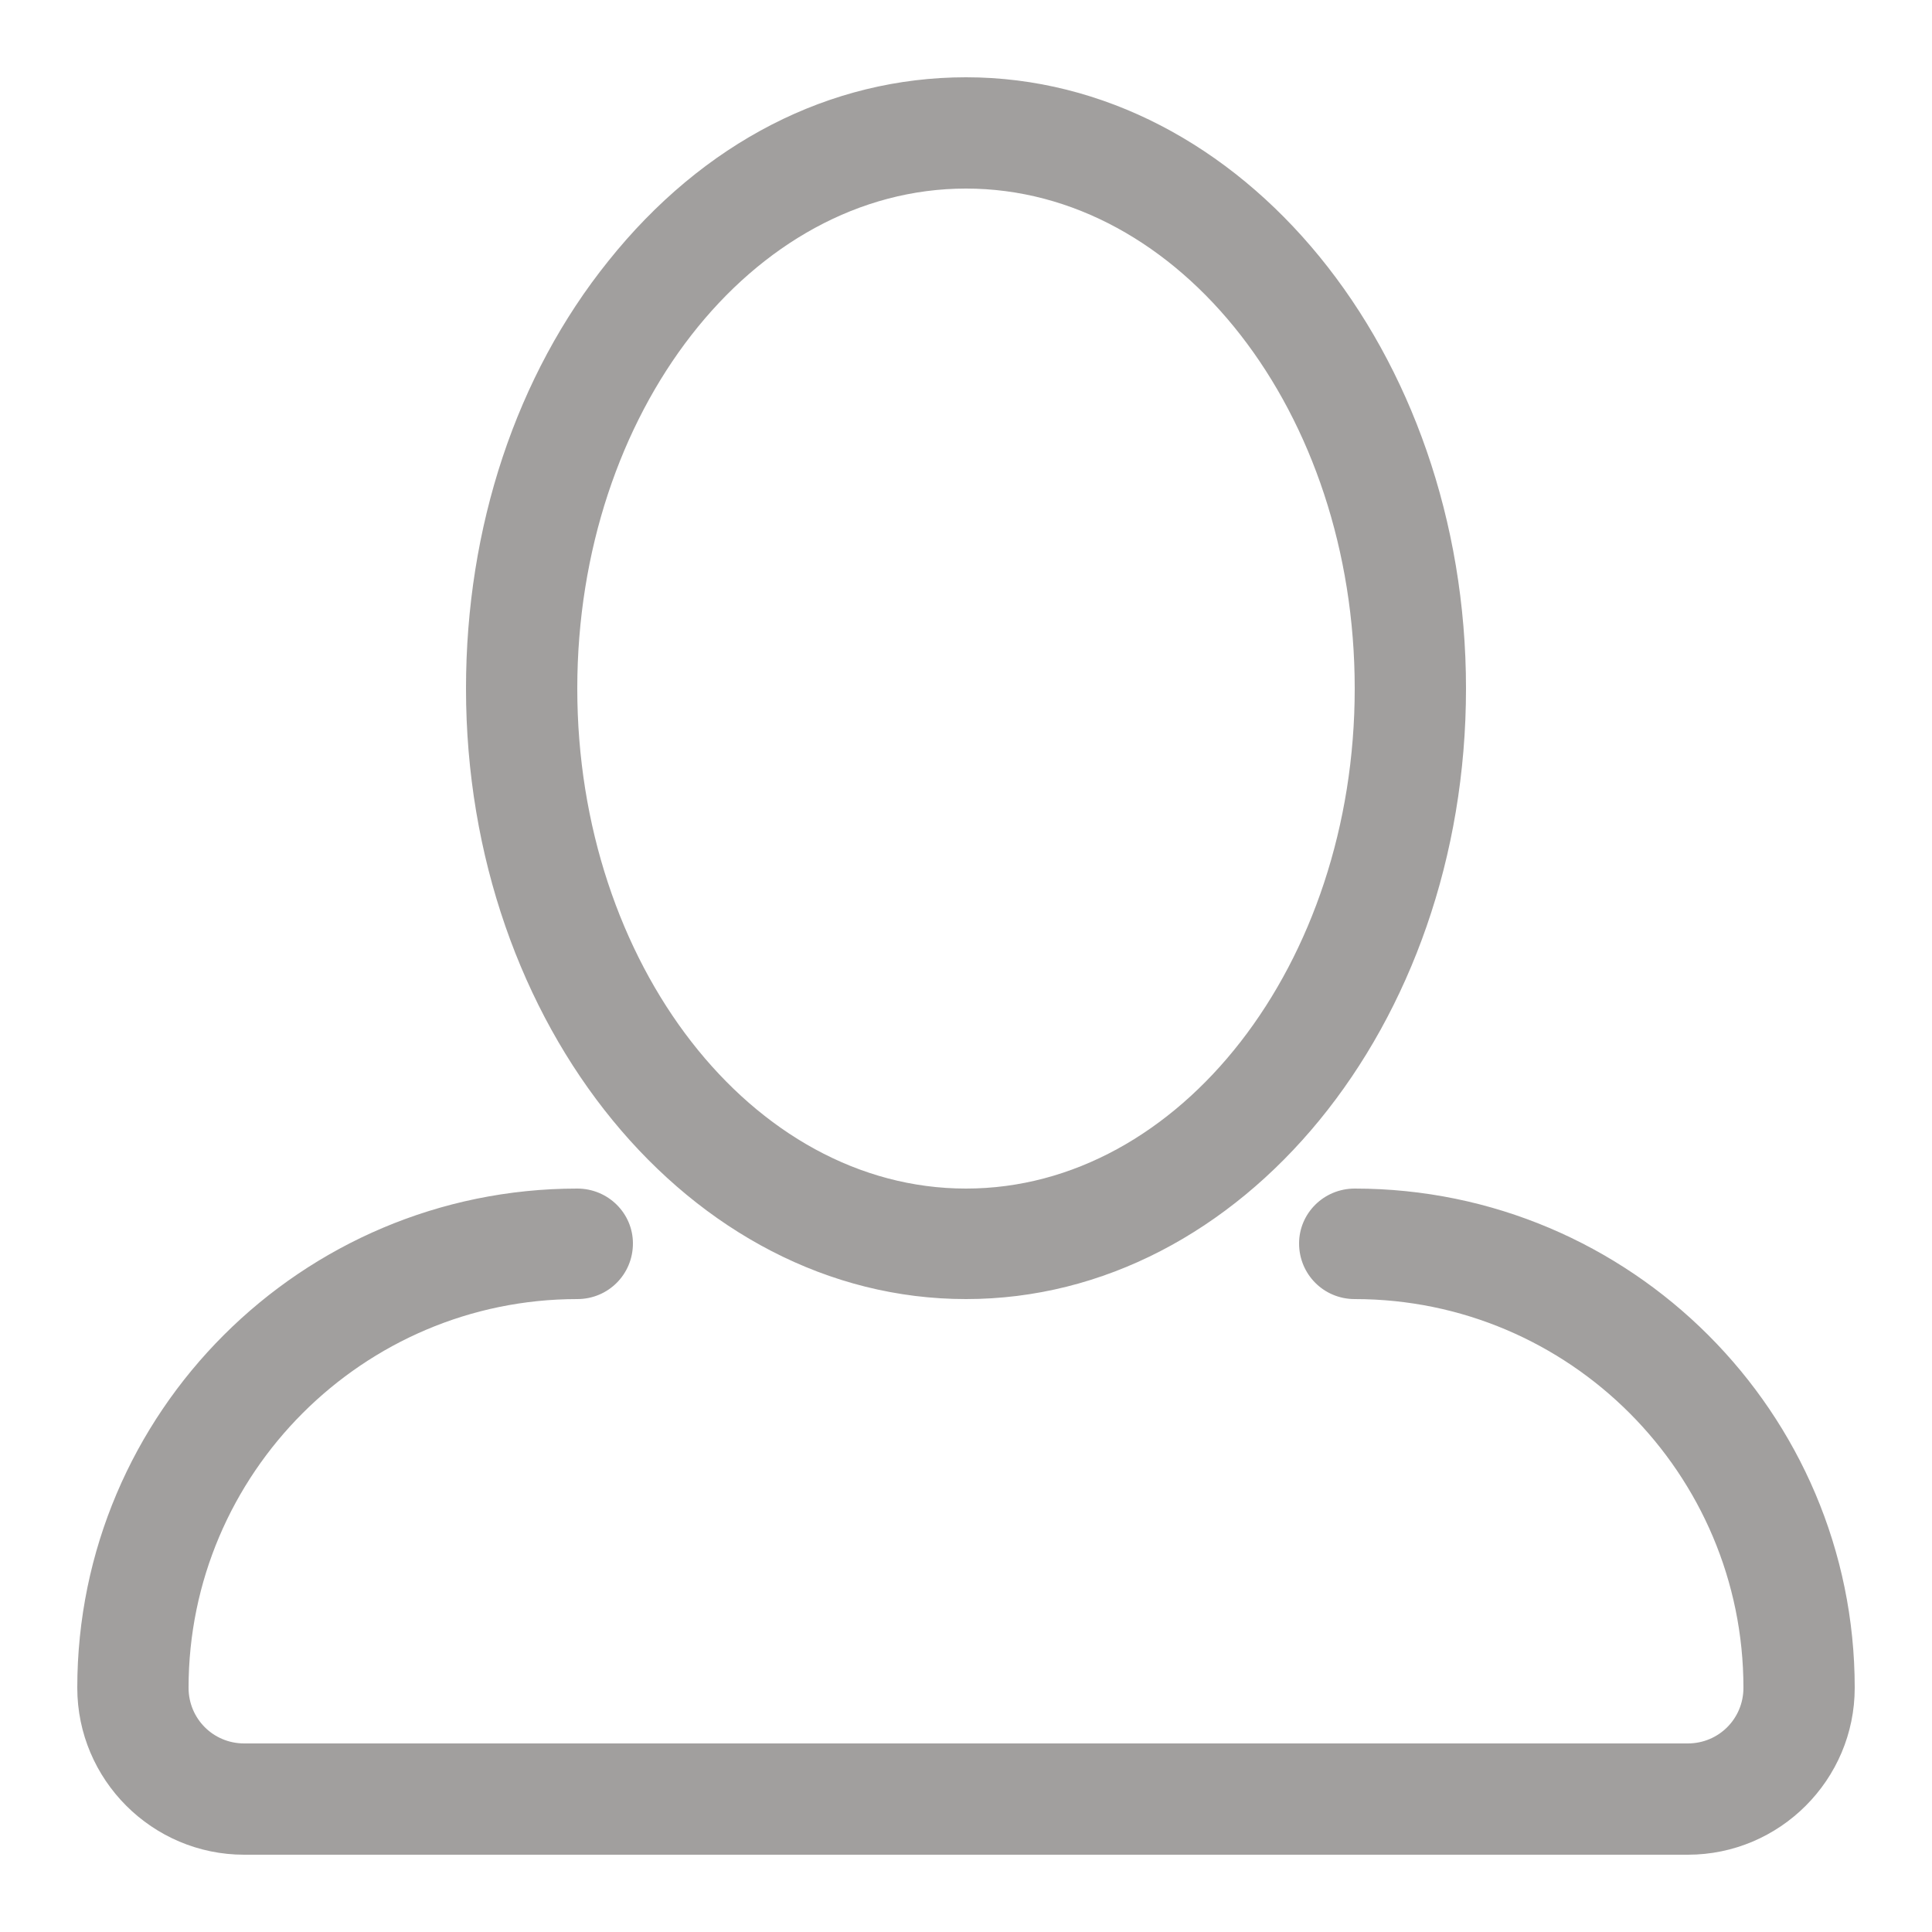 <svg xmlns="http://www.w3.org/2000/svg" viewBox="0 0 25 25" width="25" height="25">
	<style>
		tspan { white-space:pre }
		.shp0 { opacity: 0.502;fill: #45413e } 
	</style>
	<g id="header">
		<g id="icons">
			<path id="dark-user-icon" class="shp0" d="M12.5 16.81C16.07 16.81 18.97 13.27 18.97 8.91C18.97 4.55 16.07 1 12.5 1C10.74 1 9.1 1.84 7.87 3.38C6.68 4.86 6.03 6.82 6.03 8.91C6.03 13.27 8.93 16.81 12.5 16.81ZM12.5 2.44C15.27 2.44 17.53 5.34 17.53 8.91C17.53 12.47 15.27 15.38 12.5 15.38C9.73 15.38 7.47 12.47 7.47 8.91C7.47 5.34 9.73 2.44 12.5 2.44ZM17.53 15.38C17.13 15.38 16.81 15.7 16.81 16.09C16.81 16.49 17.13 16.81 17.53 16.81C20.31 16.81 22.56 19.07 22.56 21.84C22.56 22.24 22.24 22.56 21.84 22.56L3.16 22.56C2.76 22.56 2.44 22.24 2.44 21.84C2.44 19.07 4.7 16.81 7.47 16.81C7.87 16.81 8.19 16.49 8.19 16.09C8.19 15.7 7.87 15.38 7.47 15.38C3.9 15.38 1 18.28 1 21.84C1 23.03 1.97 24 3.16 24L21.84 24C23.03 24 24 23.03 24 21.84C24 18.28 21.1 15.38 17.53 15.38Z" />
		</g>
	</g>
</svg>